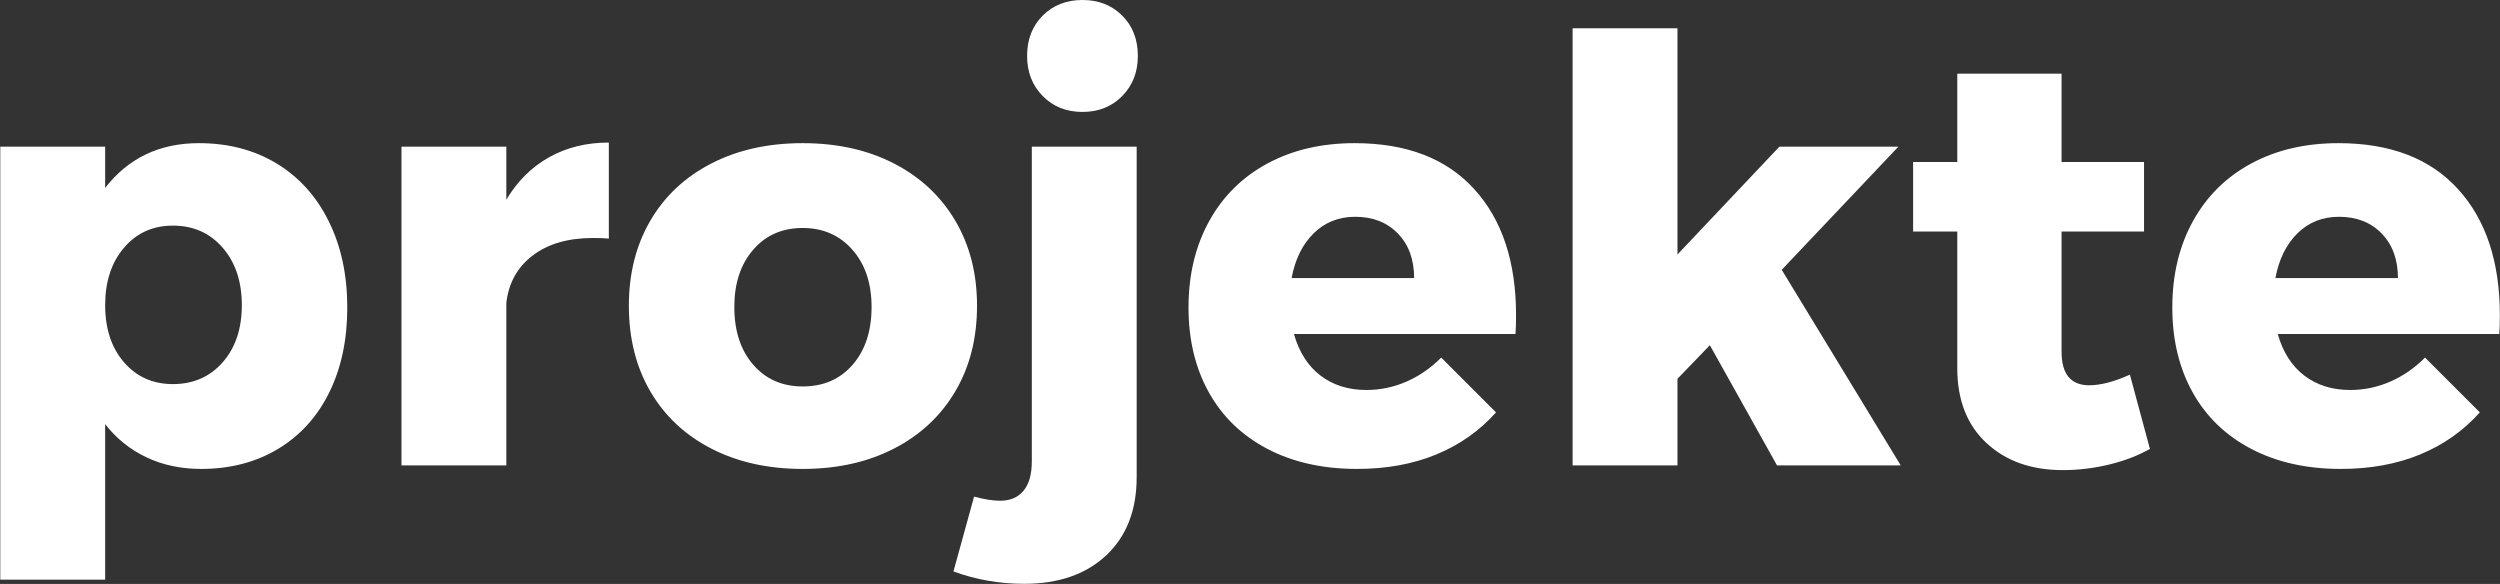 <?xml version="1.0" encoding="UTF-8"?>
<svg width="3395px" height="793px" viewBox="0 0 3395 793" version="1.1" xmlns="http://www.w3.org/2000/svg" xmlns:xlink="http://www.w3.org/1999/xlink">
    <rect x="0" y="0" width="3395" height="793" fill="#333333" stroke="none"/>
    <!-- Generator: Sketch 46.1 (44463) - http://www.bohemiancoding.com/sketch -->
    <title>projekte</title>
    <desc>Created with Sketch.</desc>
    <defs></defs>
    <g id="Page-1" stroke="none" stroke-width="1" fill="none" fill-rule="evenodd">
        <g id="Desktop-HD-Copy-15" transform="translate(-927, -59)" fill="#FFFFFF">
            <path d="M1302.6,281 C1333,299.4 1356.6,325.533 1373.4,359.4 C1390.2,393.267 1398.6,432.333 1398.6,476.6 C1398.6,520.334 1390.467,558.733 1374.2,591.8 C1357.933,624.867 1334.733,650.467 1304.6,668.6 C1274.467,686.733 1239.667,695.8 1200.2,695.8 C1173,695.8 1148.333,690.6 1126.2,680.2 C1104.067,669.8 1085.267,654.733 1069.8,635 L1069.8,846.2 L927.4,846.2 L927.4,258.2 L1069.8,258.2 L1069.8,314.2 C1101.267,273.666 1143.666,253.4 1197,253.4 C1237,253.4 1272.2,262.6 1302.6,281 Z M1229.4,551 C1246.733,531.267 1255.4,505.4 1255.4,473.4 C1255.4,441.4 1246.733,415.4 1229.4,395.4 C1212.067,375.4 1189.533,365.4 1161.8,365.4 C1134.6,365.4 1112.467,375.4 1095.4,395.4 C1078.333,415.4 1069.8,441.4 1069.8,473.4 C1069.8,505.4 1078.333,531.267 1095.4,551 C1112.467,570.733 1134.6,580.6 1161.8,580.6 C1189.533,580.6 1212.067,570.733 1229.4,551 Z M1672.6,272.6 C1696.333,259.267 1723.4,252.6 1753.8,252.6 L1753.8,383 C1749,382.467 1741.8,382.2 1732.2,382.2 C1698.6,382.2 1671.4,390.067 1650.6,405.8 C1629.8,421.533 1617.8,443 1614.6,470.2 L1614.6,691 L1472.2,691 L1472.2,258.2 L1614.6,258.2 L1614.6,330.2 C1629.533,305.133 1648.867,285.933 1672.6,272.6 Z M2141,281 C2176.734,299.4 2204.467,325.267 2224.2,358.6 C2243.933,391.933 2253.8,430.466 2253.8,474.2 C2253.8,518.467 2243.933,557.266 2224.2,590.6 C2204.467,623.933 2176.734,649.8 2141,668.2 C2105.266,686.6 2063.934,695.8 2017,695.8 C1970.066,695.8 1928.734,686.6 1893,668.2 C1857.266,649.8 1829.667,623.933 1810.2,590.6 C1790.733,557.266 1781,518.467 1781,474.2 C1781,430.466 1790.733,391.933 1810.2,358.6 C1829.667,325.267 1857.266,299.4 1893,281 C1928.734,262.6 1970.066,253.4 2017,253.4 C2063.934,253.4 2105.266,262.6 2141,281 Z M1949.8,398.2 C1932.733,417.933 1924.2,443.8 1924.2,475.8 C1924.2,508.333 1932.733,534.467 1949.8,554.2 C1966.867,573.933 1989.267,583.8 2017,583.8 C2045.267,583.8 2067.933,573.933 2085,554.2 C2102.067,534.467 2110.6,508.333 2110.6,475.8 C2110.6,443.8 2101.933,417.933 2084.6,398.2 C2067.267,378.467 2044.733,368.6 2017,368.6 C1989.267,368.6 1966.867,378.467 1949.8,398.2 Z M2285,739 C2298.867,739 2309.533,734.467 2317,725.4 C2324.467,716.333 2328.2,703 2328.2,685.4 L2328.2,258.2 L2470.6,258.2 L2470.6,707 C2470.6,751.8 2456.867,787.133 2429.4,813 C2401.933,838.867 2364.734,851.8 2317.8,851.8 C2284.2,851.8 2252.2,846.2 2221.8,835 L2249.8,733.4 C2263.667,737.133 2275.4,739 2285,739 Z M2451,80.2 C2465.133,94.333 2472.2,112.6 2472.2,135 C2472.2,156.867 2465.133,175 2451,189.4 C2436.867,203.8 2418.867,211 2397,211 C2375.133,211 2357.133,203.8 2343,189.4 C2328.867,175 2321.8,156.867 2321.8,135 C2321.8,112.6 2328.867,94.333 2343,80.2 C2357.133,66.067 2375.133,59 2397,59 C2418.867,59 2436.867,66.067 2451,80.2 Z M2929,315.8 C2966.867,357.4 2985.8,414.466 2985.8,487 C2985.8,498.2 2985.533,506.733 2985,512.6 L2684.2,512.6 C2691.133,537.133 2703.133,555.933 2720.2,569 C2737.267,582.067 2758.067,588.6 2782.6,588.6 C2801.267,588.6 2819.267,584.867 2836.6,577.4 C2853.933,569.933 2869.8,559 2884.2,544.6 L2958.6,619 C2936.2,644.067 2909.133,663.133 2877.4,676.2 C2845.667,689.267 2809.8,695.8 2769.8,695.8 C2723.4,695.8 2682.867,686.733 2648.2,668.6 C2613.533,650.467 2587,624.867 2568.6,591.8 C2550.2,558.733 2541,520.334 2541,476.6 C2541,432.333 2550.333,393.267 2569,359.4 C2587.667,325.533 2614.066,299.4 2648.2,281 C2682.334,262.6 2721.8,253.4 2766.6,253.4 C2837,253.4 2891.133,274.2 2929,315.8 Z M2847.4,436.6 C2847.4,411.533 2840.067,391.4 2825.4,376.2 C2810.733,361 2791.4,353.4 2767.4,353.4 C2745,353.4 2726.2,360.867 2711,375.8 C2695.8,390.733 2685.8,411 2681,436.6 L2847.4,436.6 Z M3340.2,691 L3249,527.8 L3205,573.4 L3205,691 L3062.6,691 L3062.6,97.4 L3205,97.4 L3205,404.6 L3343.4,258.2 L3505,258.2 L3346.6,425.4 L3508.2,691 L3340.2,691 Z M3846.6,668.6 C3830.6,677.667 3812.2,684.733 3791.4,689.8 C3770.6,694.867 3749.533,697.4 3728.2,697.4 C3685.533,697.4 3651,685.133 3624.6,660.6 C3598.2,636.067 3585,602.2 3585,559 L3585,373.4 L3525,373.4 L3525,279 L3585,279 L3585,159 L3726.6,159 L3726.6,279 L3838.6,279 L3838.6,373.4 L3726.6,373.4 L3726.6,536.6 C3726.6,567 3739.133,582.2 3764.2,582.2 C3779.667,582.2 3798.067,577.4 3819.4,567.8 L3846.6,668.6 Z M4265,315.8 C4302.867,357.4 4321.8,414.466 4321.8,487 C4321.8,498.2 4321.533,506.733 4321,512.6 L4020.2,512.6 C4027.133,537.133 4039.133,555.933 4056.2,569 C4073.267,582.067 4094.067,588.6 4118.6,588.6 C4137.267,588.6 4155.267,584.867 4172.6,577.4 C4189.933,569.933 4205.8,559 4220.2,544.6 L4294.6,619 C4272.2,644.067 4245.133,663.133 4213.4,676.2 C4181.667,689.267 4145.8,695.8 4105.8,695.8 C4059.4,695.8 4018.867,686.733 3984.2,668.6 C3949.533,650.467 3923,624.867 3904.6,591.8 C3886.2,558.733 3877,520.334 3877,476.6 C3877,432.333 3886.333,393.267 3905,359.4 C3923.667,325.533 3950.066,299.4 3984.2,281 C4018.334,262.6 4057.8,253.4 4102.6,253.4 C4173,253.4 4227.133,274.2 4265,315.8 Z M4183.4,436.6 C4183.4,411.533 4176.067,391.4 4161.4,376.2 C4146.733,361 4127.4,353.4 4103.4,353.4 C4081,353.4 4062.2,360.867 4047,375.8 C4031.8,390.733 4021.8,411 4017,436.6 L4183.4,436.6 Z" id="projekte"></path>
        </g>
    </g>
</svg>